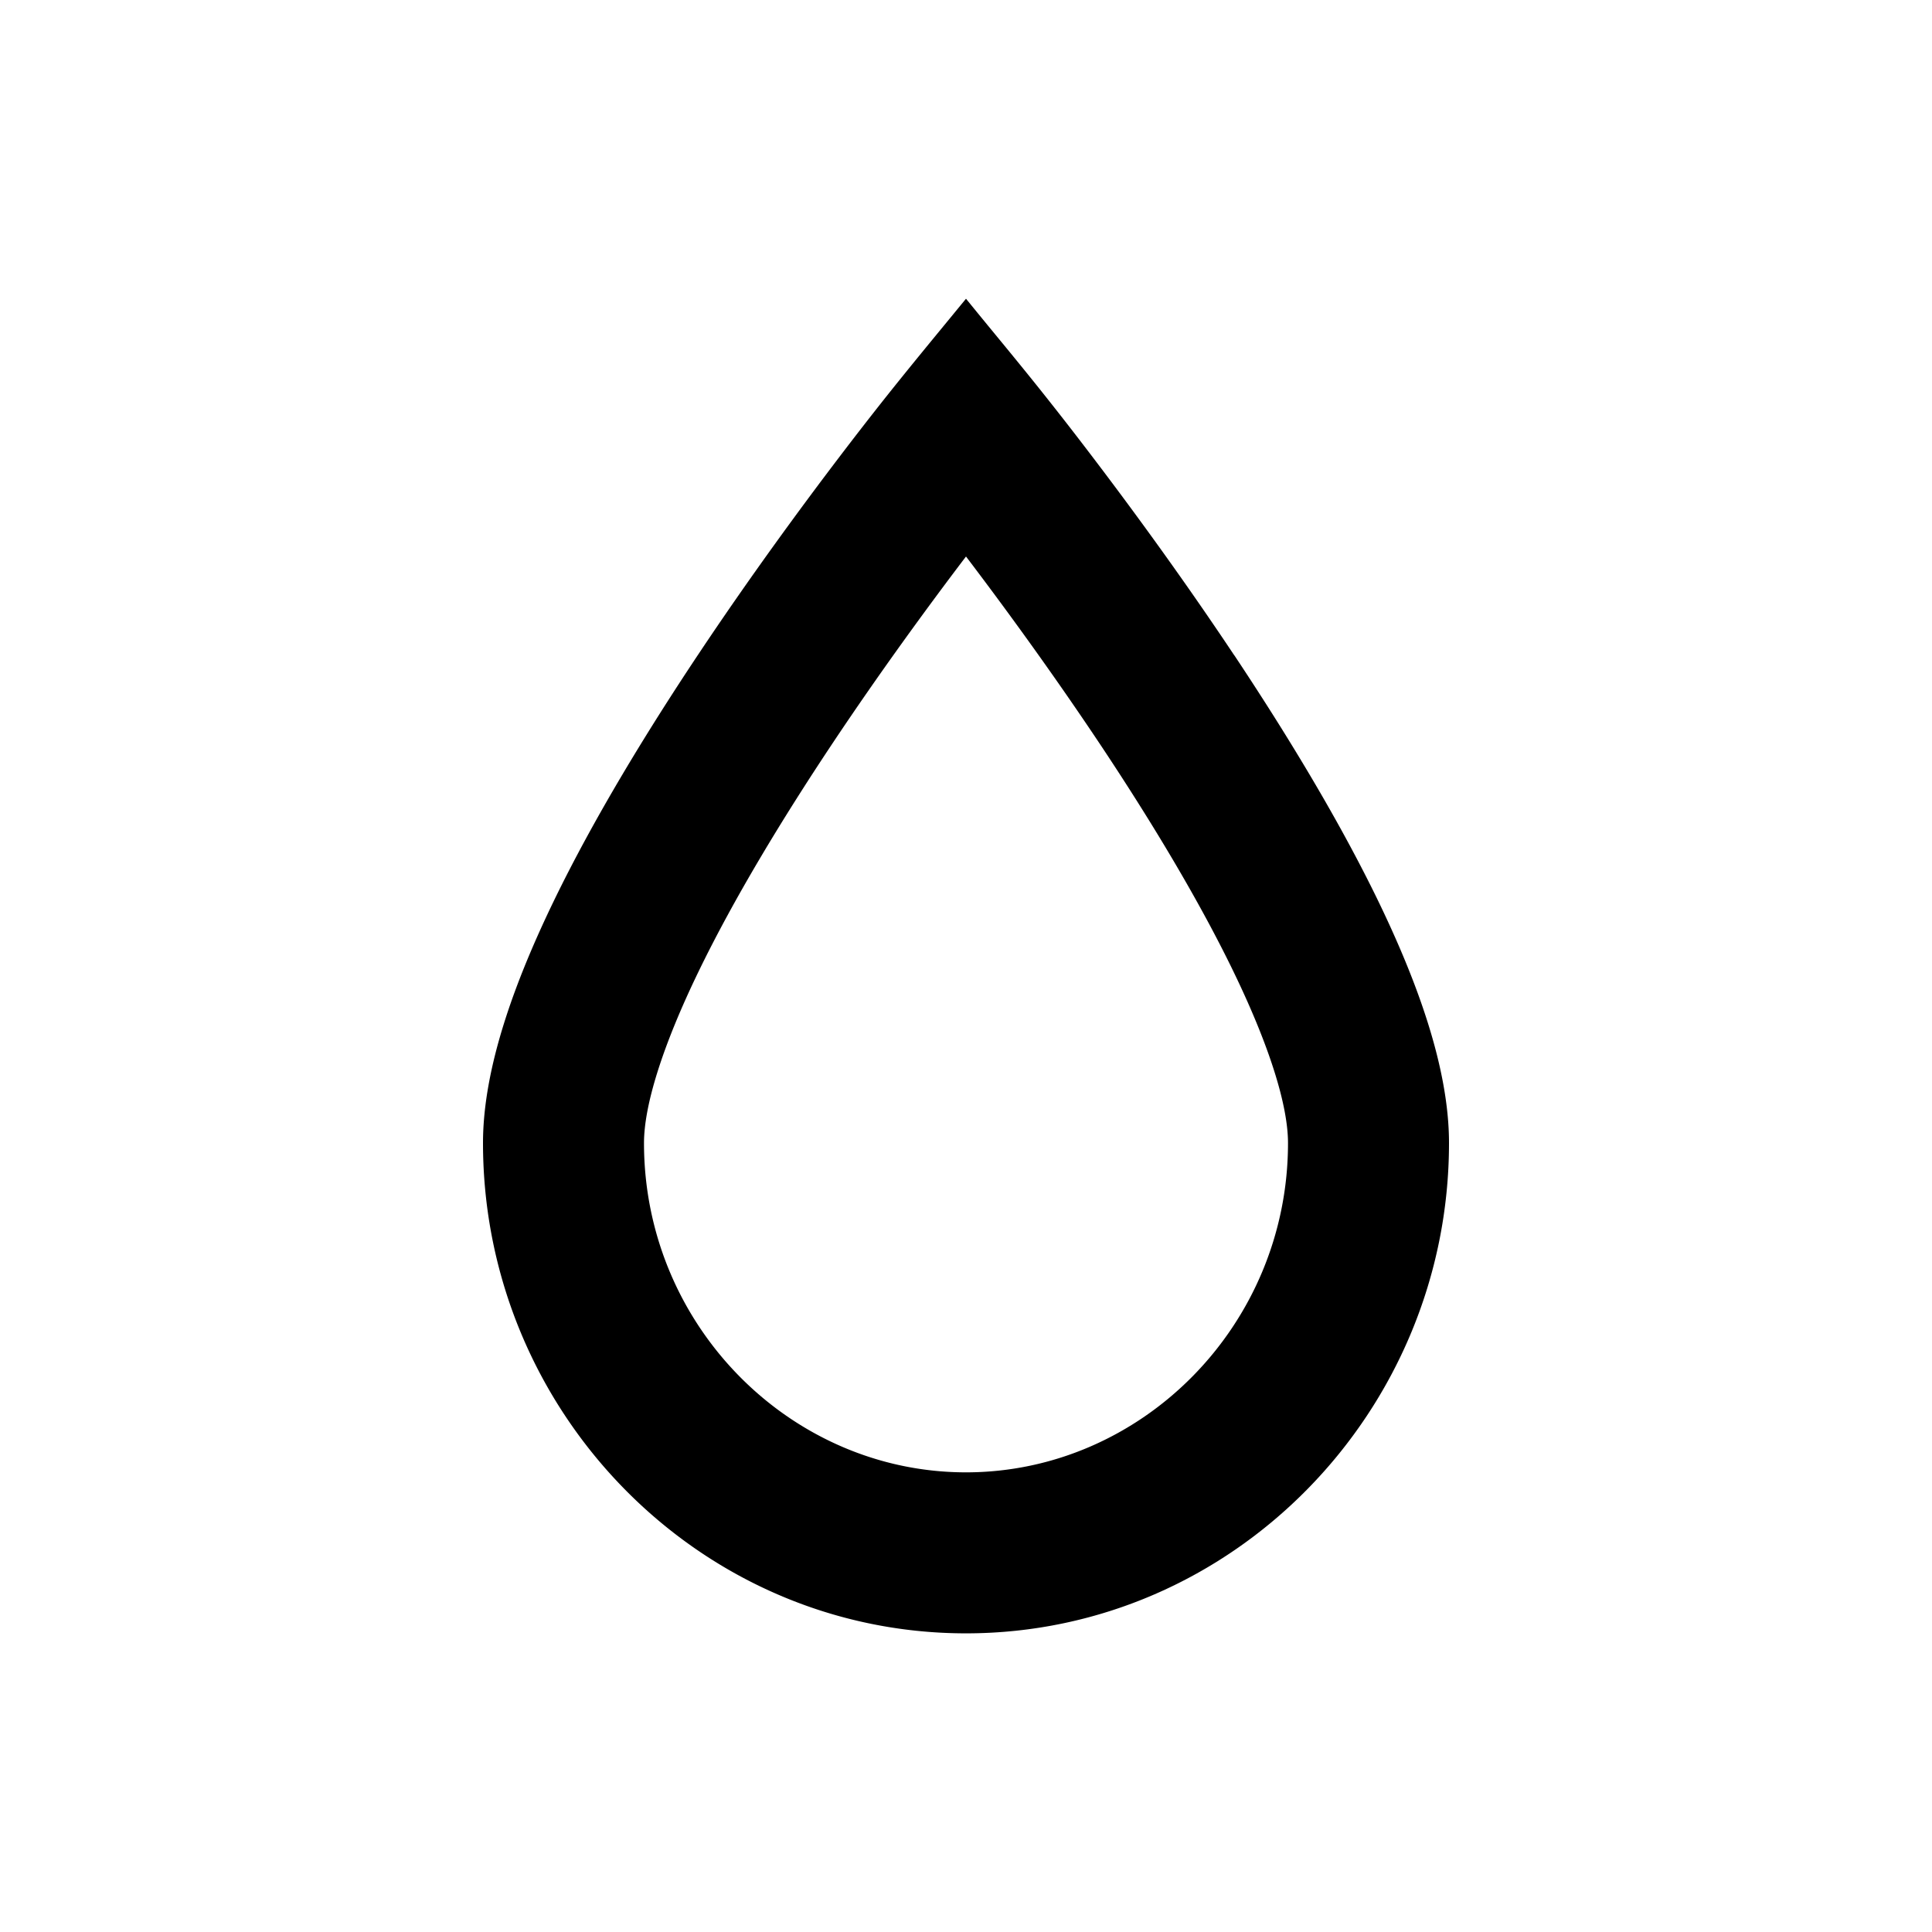 <svg viewBox="0 0 24 24" focusable="false" width="24" height="24" aria-hidden="true" class="svg-icon" xmlns="http://www.w3.org/2000/svg"><path fill-rule="evenodd" clip-rule="evenodd" d="M15.332 8.14c-.64-.961-1.278-1.83-1.755-2.457a53.022 53.022 0 0 0-.294-.383 43.938 43.938 0 0 0-.285-.363c-.236-.298-.478-.592-.72-.886A143.402 143.402 0 0 1 12 3.711c-.089.108-.178.217-.267.325-.246.299-.491.598-.732.901a47.937 47.937 0 0 0-.579.746c-.477.627-1.115 1.496-1.755 2.457-.638.958-1.29 2.026-1.786 3.049C6.402 12.178 6 13.259 6 14.199c0 3.335 2.681 6.091 6 6.091s6-2.756 6-6.091c0-.94-.402-2.021-.881-3.01-.496-1.023-1.149-2.091-1.786-3.049zM12 6.913c-.459.604-1.064 1.429-1.668 2.336-.612.92-1.21 1.904-1.651 2.813-.457.942-.681 1.676-.681 2.137 0 2.267 1.821 4.091 4 4.091s4-1.824 4-4.091c0-.461-.224-1.195-.681-2.137-.441-.909-1.039-1.894-1.651-2.813-.604-.906-1.209-1.732-1.668-2.336z"></path></svg>